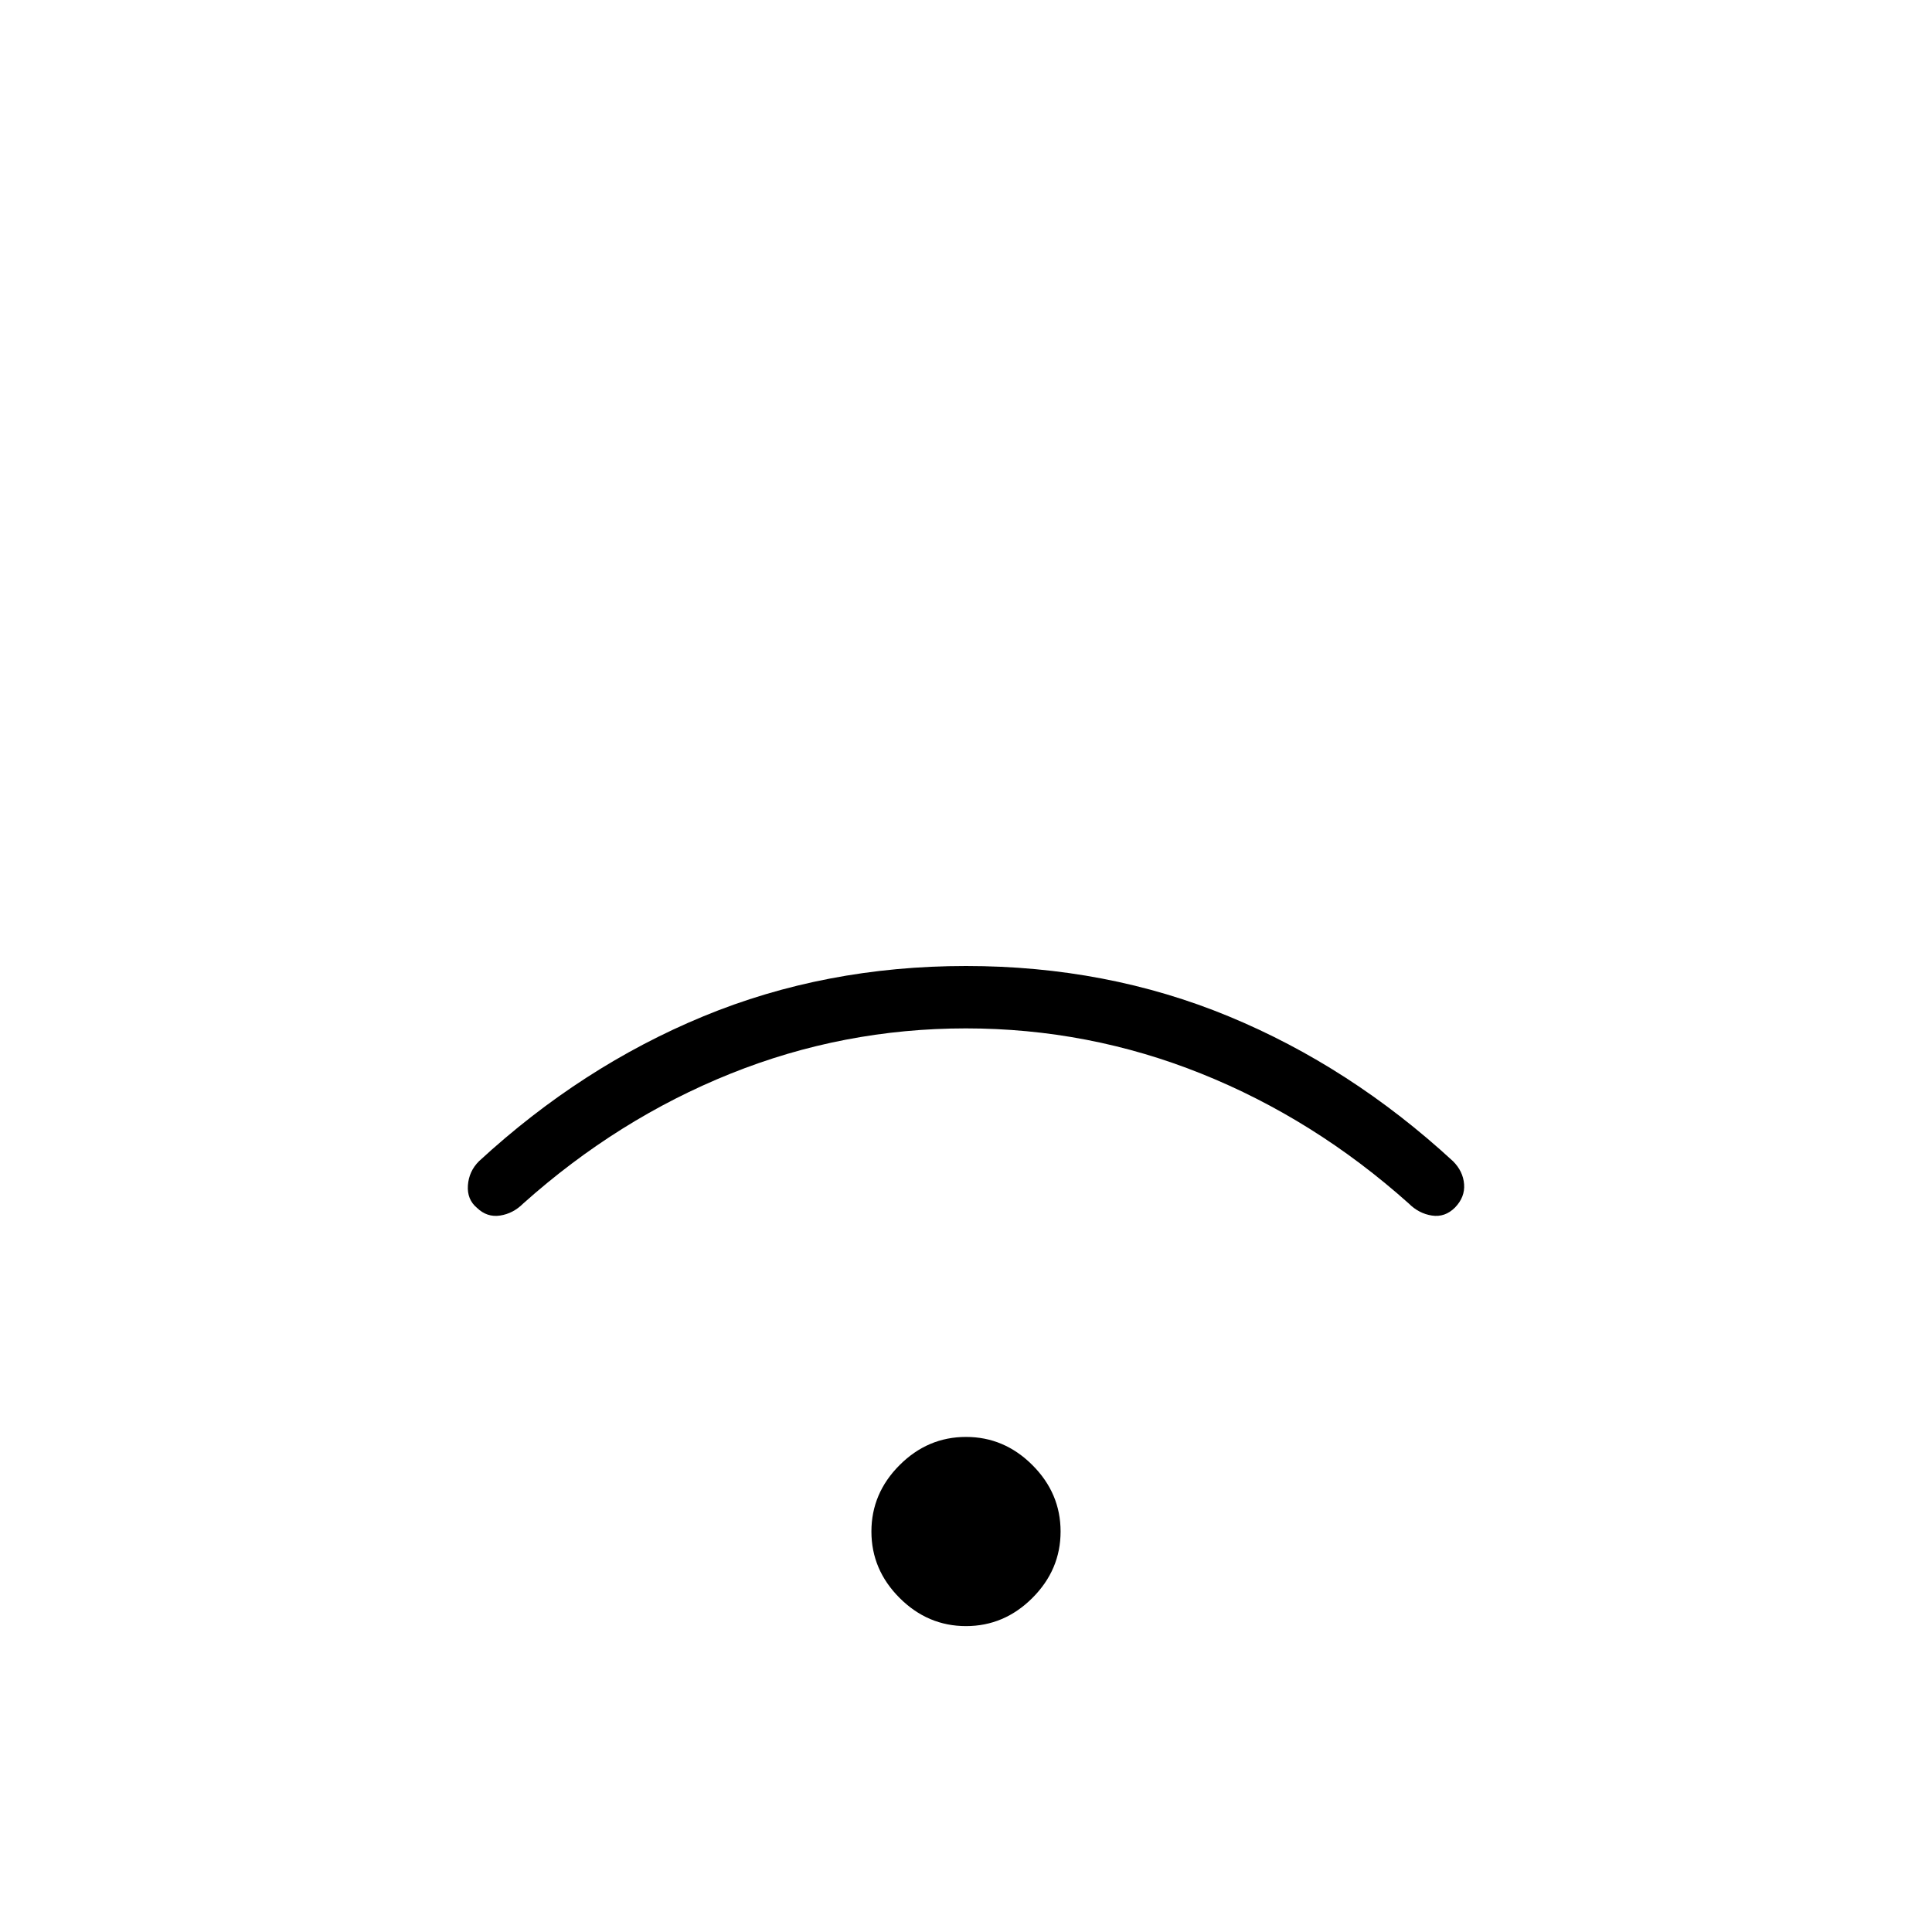 <svg xmlns="http://www.w3.org/2000/svg" width="48" height="48" viewBox="0 -960 960 960"><path d="M480-152q-19 0-33-14t-14-33q0-19 14-33t33-14q19 0 33 14t14 33q0 19-14 33t-33 14Zm-.06-297Q419-449 363-426.5T260-362q-5 5-11.5 6t-11.5-3.83q-5-4.17-4.5-11.17t5.5-12q51-47 111.5-72T480-480q70 0 130.5 25T722-383q5 5 5.5 11.41T723-360q-5 5-11.5 4t-11.5-6q-47-42-103.06-64.5t-117-22.5Z"/></svg>